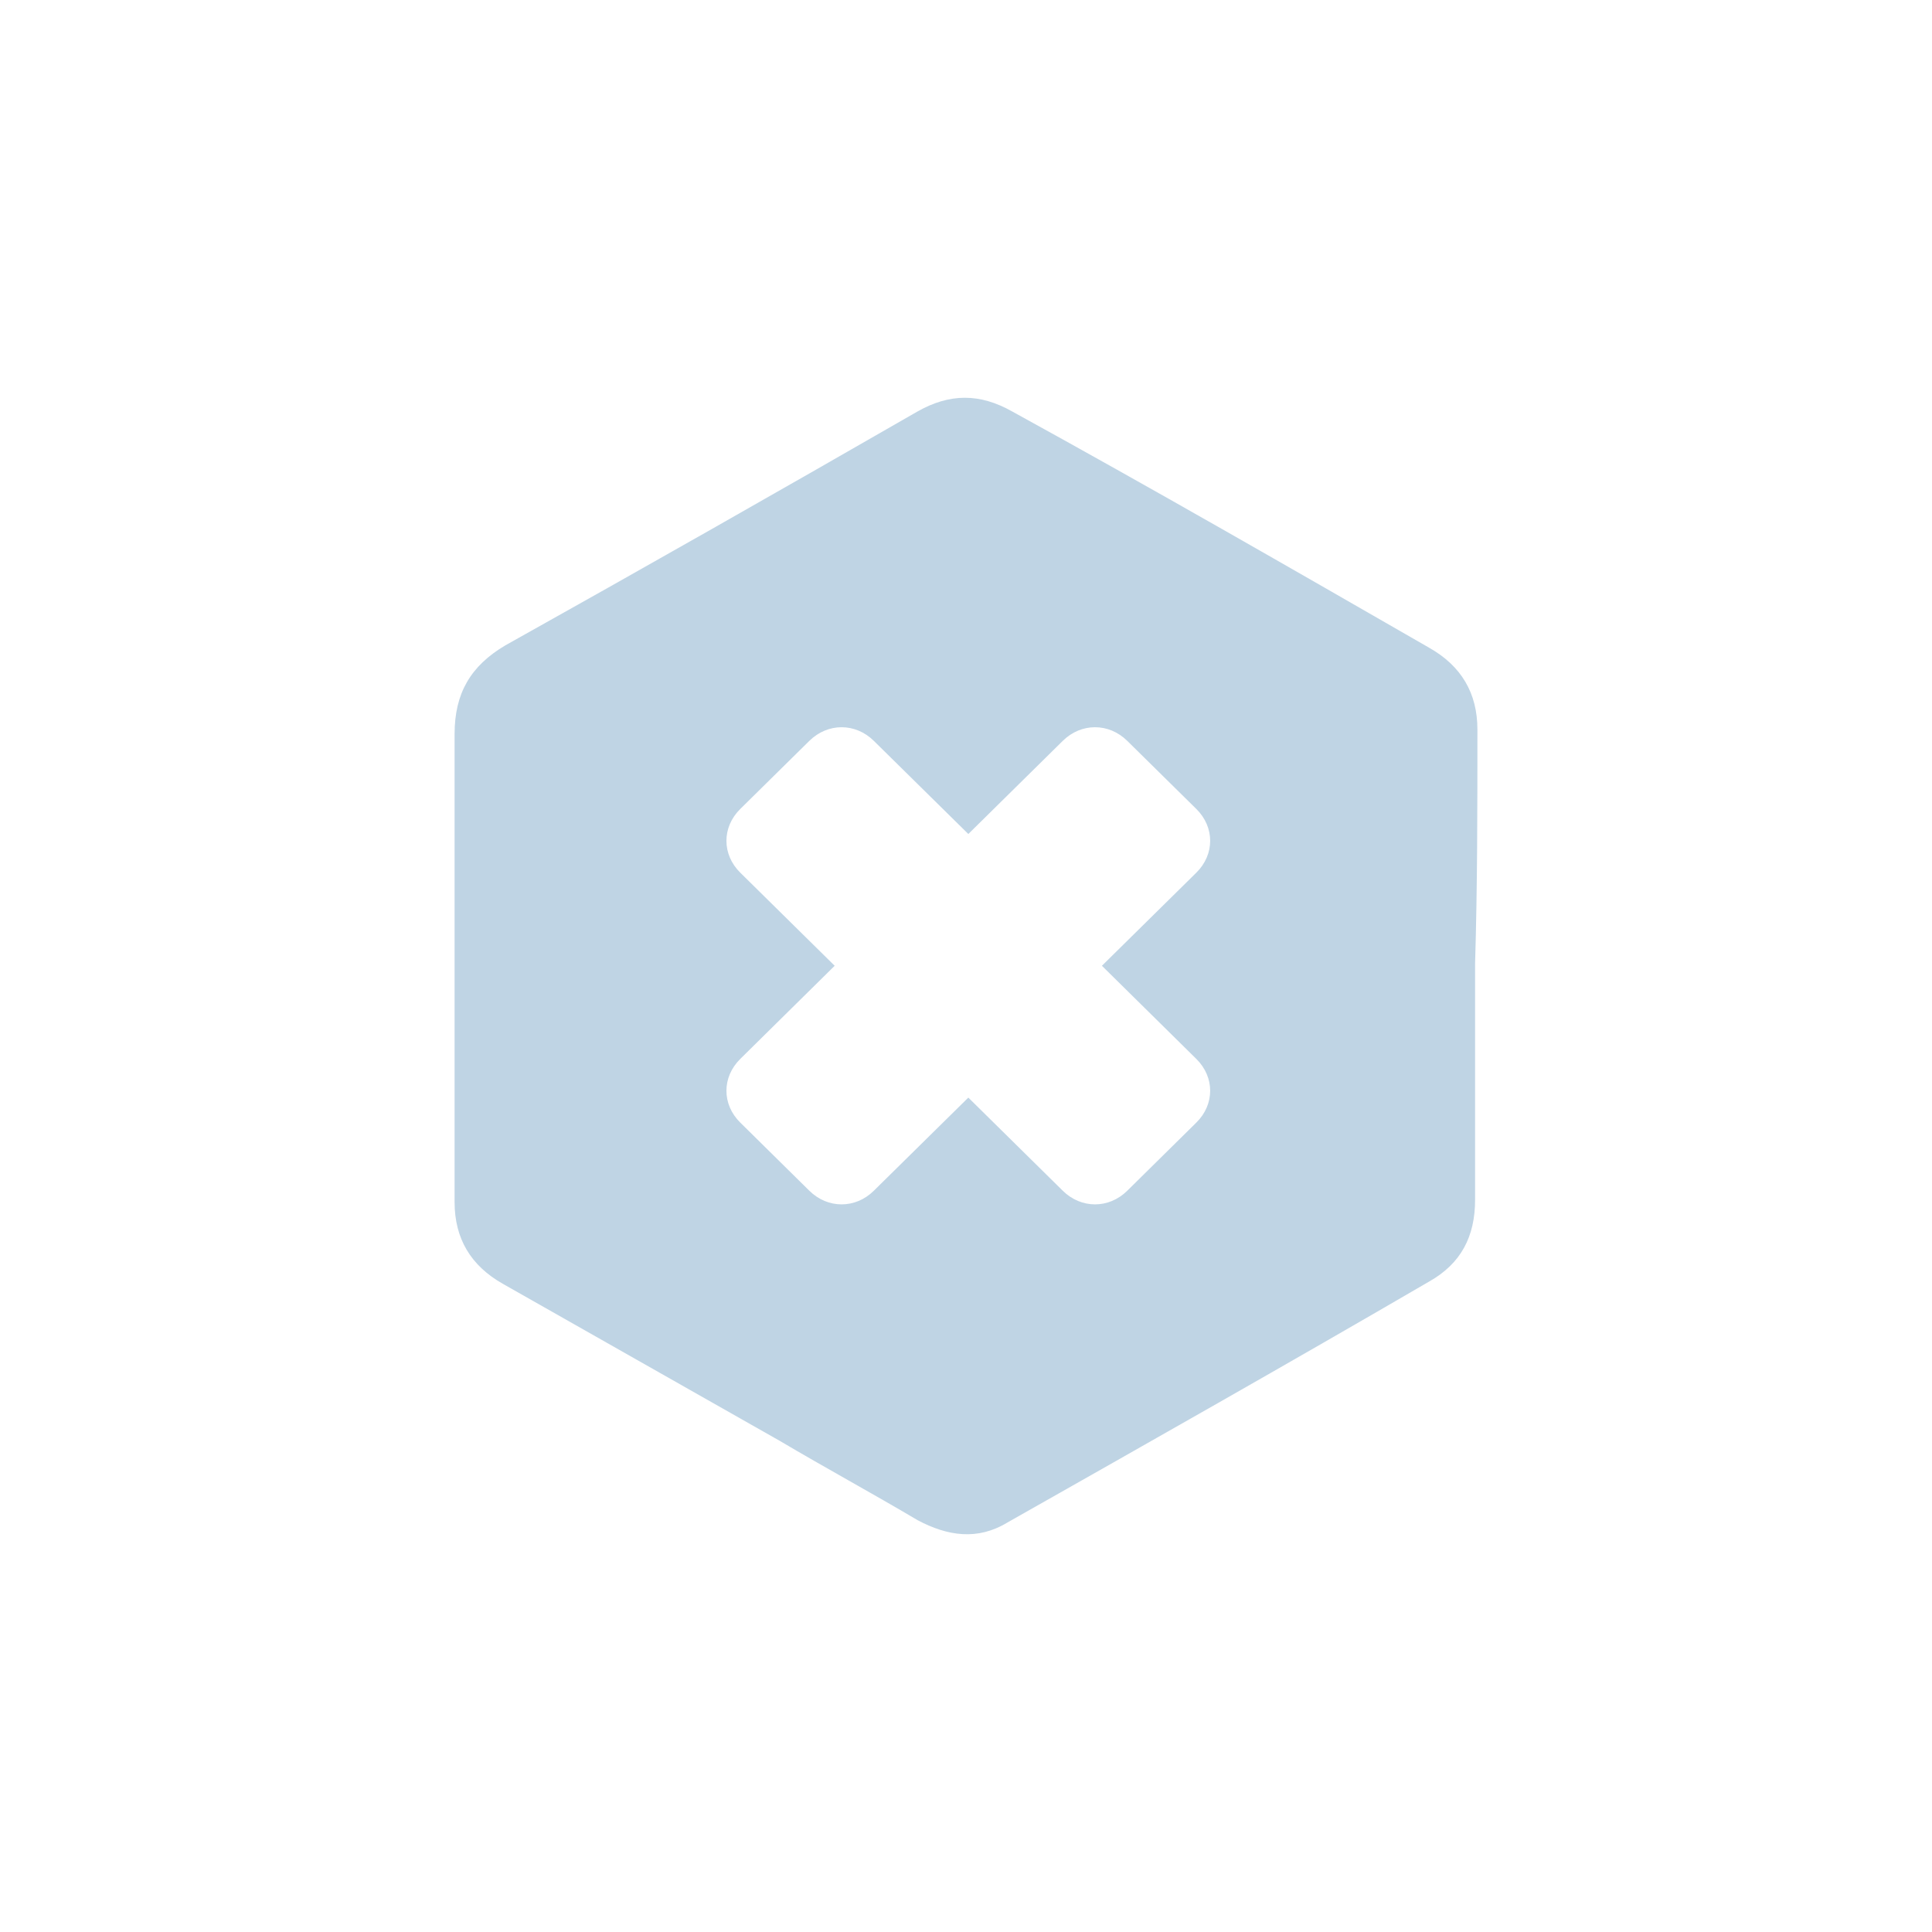 <svg width="34" height="34" viewBox="0 0 34 34" fill="none" xmlns="http://www.w3.org/2000/svg">
<path d="M26 12.838C26 12.198 25.716 11.718 25.149 11.398C22.716 9.999 20.284 8.599 17.811 7.24C17.243 6.92 16.716 6.92 16.149 7.24C13.716 8.639 11.324 9.999 8.892 11.358C8.284 11.718 8 12.198 8 12.918C8 15.677 8 18.396 8 21.155C8 21.795 8.284 22.274 8.851 22.594C10.473 23.514 12.095 24.434 13.716 25.353C14.527 25.833 15.338 26.273 16.149 26.753C16.676 27.033 17.203 27.113 17.73 26.793C20.203 25.393 22.676 23.994 25.149 22.554C25.716 22.235 25.959 21.755 25.959 21.115C25.959 19.715 25.959 18.356 25.959 16.956C26 15.597 26 14.237 26 12.838ZM21.054 18.636C21.378 18.956 21.378 19.436 21.054 19.755L19.838 20.955C19.514 21.275 19.027 21.275 18.703 20.955L17.041 19.316L15.378 20.955C15.054 21.275 14.568 21.275 14.243 20.955L13.027 19.755C12.703 19.436 12.703 18.956 13.027 18.636L14.689 16.996L13.027 15.357C12.703 15.037 12.703 14.557 13.027 14.237L14.243 13.038C14.568 12.718 15.054 12.718 15.378 13.038L17.041 14.677L18.703 13.038C19.027 12.718 19.514 12.718 19.838 13.038L21.054 14.237C21.378 14.557 21.378 15.037 21.054 15.357L19.392 16.996L21.054 18.636Z" fill="#BFD4E4"/>
</svg>
